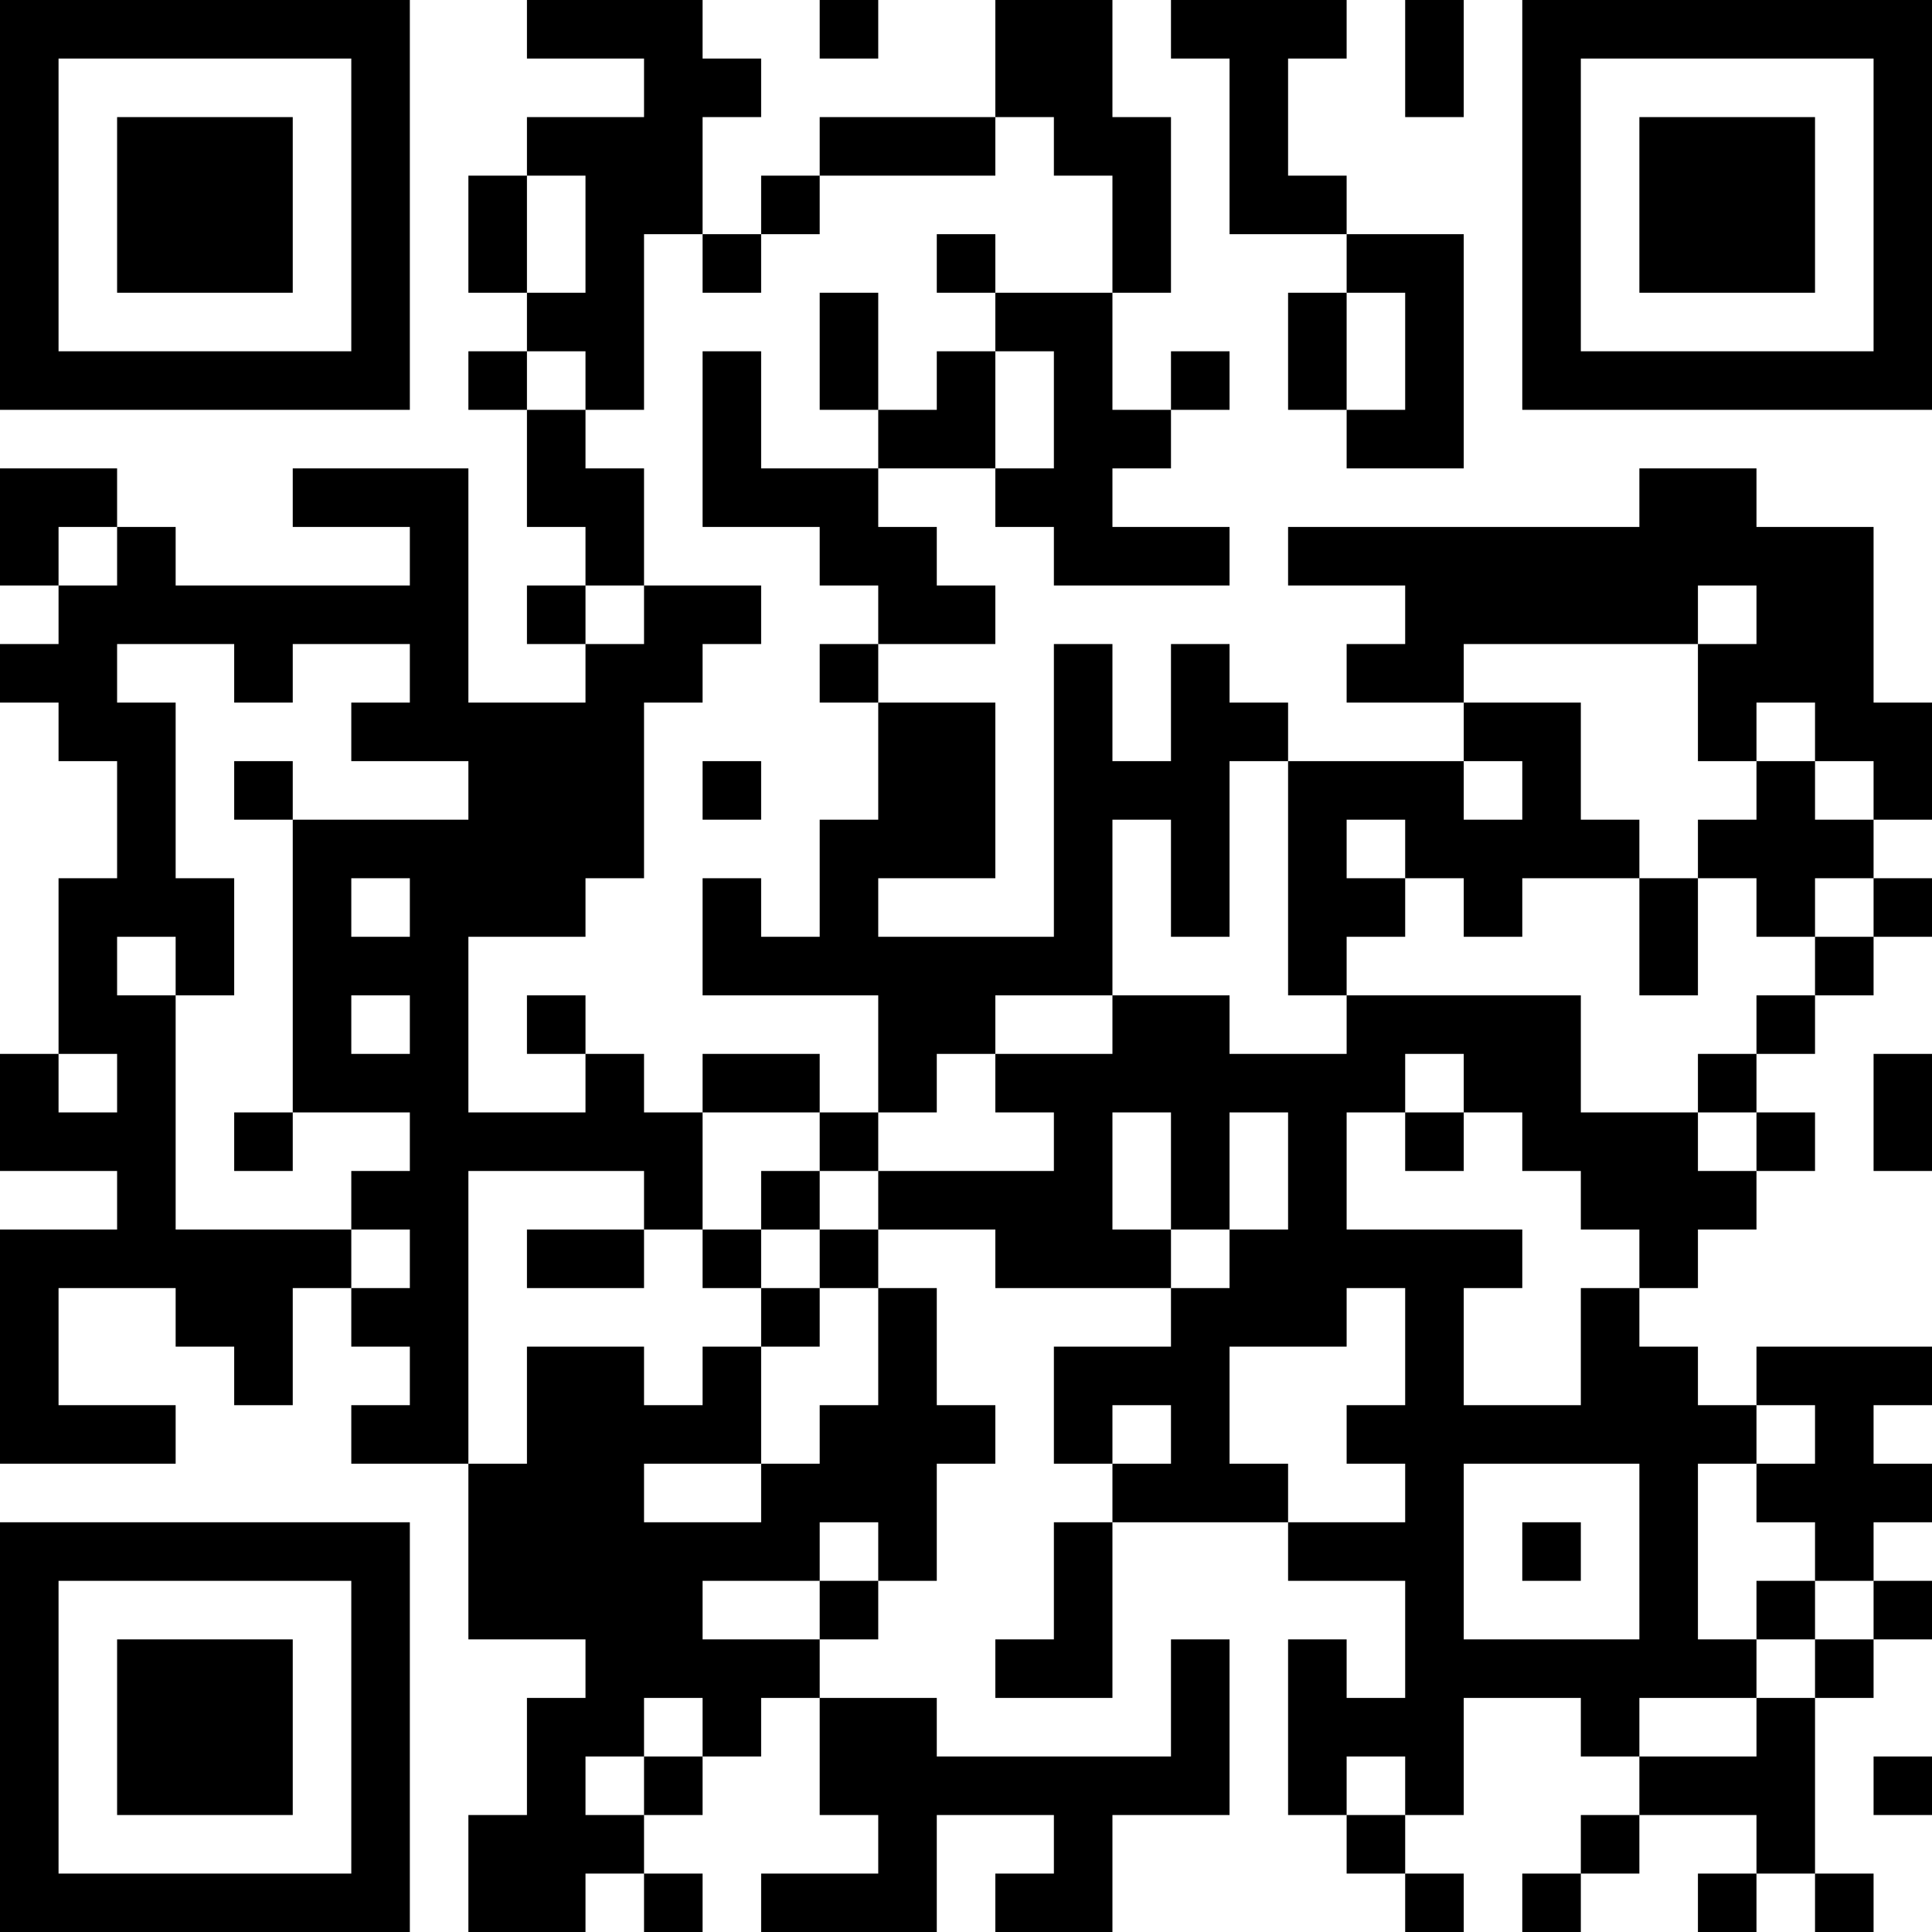 <?xml version="1.0" encoding="UTF-8"?>
<svg xmlns="http://www.w3.org/2000/svg" version="1.1" width="200" height="200" viewBox="0 0 200 200"><rect x="0" y="0" width="200" height="200" fill="#ffffff"/><g transform="scale(6.061)"><g transform="translate(0,0)"><path fill-rule="evenodd" d="M9 0L9 1L11 1L11 2L9 2L9 3L8 3L8 5L9 5L9 6L8 6L8 7L9 7L9 9L10 9L10 10L9 10L9 11L10 11L10 12L8 12L8 8L5 8L5 9L7 9L7 10L3 10L3 9L2 9L2 8L0 8L0 10L1 10L1 11L0 11L0 12L1 12L1 13L2 13L2 15L1 15L1 18L0 18L0 20L2 20L2 21L0 21L0 25L3 25L3 24L1 24L1 22L3 22L3 23L4 23L4 24L5 24L5 22L6 22L6 23L7 23L7 24L6 24L6 25L8 25L8 28L10 28L10 29L9 29L9 31L8 31L8 33L10 33L10 32L11 32L11 33L12 33L12 32L11 32L11 31L12 31L12 30L13 30L13 29L14 29L14 31L15 31L15 32L13 32L13 33L16 33L16 31L18 31L18 32L17 32L17 33L19 33L19 31L21 31L21 28L20 28L20 30L16 30L16 29L14 29L14 28L15 28L15 27L16 27L16 25L17 25L17 24L16 24L16 22L15 22L15 21L17 21L17 22L20 22L20 23L18 23L18 25L19 25L19 26L18 26L18 28L17 28L17 29L19 29L19 26L22 26L22 27L24 27L24 29L23 29L23 28L22 28L22 31L23 31L23 32L24 32L24 33L25 33L25 32L24 32L24 31L25 31L25 29L27 29L27 30L28 30L28 31L27 31L27 32L26 32L26 33L27 33L27 32L28 32L28 31L30 31L30 32L29 32L29 33L30 33L30 32L31 32L31 33L32 33L32 32L31 32L31 29L32 29L32 28L33 28L33 27L32 27L32 26L33 26L33 25L32 25L32 24L33 24L33 23L30 23L30 24L29 24L29 23L28 23L28 22L29 22L29 21L30 21L30 20L31 20L31 19L30 19L30 18L31 18L31 17L32 17L32 16L33 16L33 15L32 15L32 14L33 14L33 12L32 12L32 9L30 9L30 8L28 8L28 9L22 9L22 10L24 10L24 11L23 11L23 12L25 12L25 13L22 13L22 12L21 12L21 11L20 11L20 13L19 13L19 11L18 11L18 16L15 16L15 15L17 15L17 12L15 12L15 11L17 11L17 10L16 10L16 9L15 9L15 8L17 8L17 9L18 9L18 10L21 10L21 9L19 9L19 8L20 8L20 7L21 7L21 6L20 6L20 7L19 7L19 5L20 5L20 2L19 2L19 0L17 0L17 2L14 2L14 3L13 3L13 4L12 4L12 2L13 2L13 1L12 1L12 0ZM14 0L14 1L15 1L15 0ZM20 0L20 1L21 1L21 4L23 4L23 5L22 5L22 7L23 7L23 8L25 8L25 4L23 4L23 3L22 3L22 1L23 1L23 0ZM24 0L24 2L25 2L25 0ZM17 2L17 3L14 3L14 4L13 4L13 5L12 5L12 4L11 4L11 7L10 7L10 6L9 6L9 7L10 7L10 8L11 8L11 10L10 10L10 11L11 11L11 10L13 10L13 11L12 11L12 12L11 12L11 15L10 15L10 16L8 16L8 19L10 19L10 18L11 18L11 19L12 19L12 21L11 21L11 20L8 20L8 25L9 25L9 23L11 23L11 24L12 24L12 23L13 23L13 25L11 25L11 26L13 26L13 25L14 25L14 24L15 24L15 22L14 22L14 21L15 21L15 20L18 20L18 19L17 19L17 18L19 18L19 17L21 17L21 18L23 18L23 17L27 17L27 19L29 19L29 20L30 20L30 19L29 19L29 18L30 18L30 17L31 17L31 16L32 16L32 15L31 15L31 16L30 16L30 15L29 15L29 14L30 14L30 13L31 13L31 14L32 14L32 13L31 13L31 12L30 12L30 13L29 13L29 11L30 11L30 10L29 10L29 11L25 11L25 12L27 12L27 14L28 14L28 15L26 15L26 16L25 16L25 15L24 15L24 14L23 14L23 15L24 15L24 16L23 16L23 17L22 17L22 13L21 13L21 16L20 16L20 14L19 14L19 17L17 17L17 18L16 18L16 19L15 19L15 17L12 17L12 15L13 15L13 16L14 16L14 14L15 14L15 12L14 12L14 11L15 11L15 10L14 10L14 9L12 9L12 6L13 6L13 8L15 8L15 7L16 7L16 6L17 6L17 8L18 8L18 6L17 6L17 5L19 5L19 3L18 3L18 2ZM9 3L9 5L10 5L10 3ZM16 4L16 5L17 5L17 4ZM14 5L14 7L15 7L15 5ZM23 5L23 7L24 7L24 5ZM1 9L1 10L2 10L2 9ZM2 11L2 12L3 12L3 15L4 15L4 17L3 17L3 16L2 16L2 17L3 17L3 21L6 21L6 22L7 22L7 21L6 21L6 20L7 20L7 19L5 19L5 14L8 14L8 13L6 13L6 12L7 12L7 11L5 11L5 12L4 12L4 11ZM4 13L4 14L5 14L5 13ZM12 13L12 14L13 14L13 13ZM25 13L25 14L26 14L26 13ZM6 15L6 16L7 16L7 15ZM28 15L28 17L29 17L29 15ZM6 17L6 18L7 18L7 17ZM9 17L9 18L10 18L10 17ZM1 18L1 19L2 19L2 18ZM12 18L12 19L14 19L14 20L13 20L13 21L12 21L12 22L13 22L13 23L14 23L14 22L13 22L13 21L14 21L14 20L15 20L15 19L14 19L14 18ZM24 18L24 19L23 19L23 21L26 21L26 22L25 22L25 24L27 24L27 22L28 22L28 21L27 21L27 20L26 20L26 19L25 19L25 18ZM32 18L32 20L33 20L33 18ZM4 19L4 20L5 20L5 19ZM19 19L19 21L20 21L20 22L21 22L21 21L22 21L22 19L21 19L21 21L20 21L20 19ZM24 19L24 20L25 20L25 19ZM9 21L9 22L11 22L11 21ZM23 22L23 23L21 23L21 25L22 25L22 26L24 26L24 25L23 25L23 24L24 24L24 22ZM19 24L19 25L20 25L20 24ZM30 24L30 25L29 25L29 28L30 28L30 29L28 29L28 30L30 30L30 29L31 29L31 28L32 28L32 27L31 27L31 26L30 26L30 25L31 25L31 24ZM25 25L25 28L28 28L28 25ZM14 26L14 27L12 27L12 28L14 28L14 27L15 27L15 26ZM26 26L26 27L27 27L27 26ZM30 27L30 28L31 28L31 27ZM11 29L11 30L10 30L10 31L11 31L11 30L12 30L12 29ZM23 30L23 31L24 31L24 30ZM32 30L32 31L33 31L33 30ZM0 0L0 7L7 7L7 0ZM1 1L1 6L6 6L6 1ZM2 2L2 5L5 5L5 2ZM26 0L26 7L33 7L33 0ZM27 1L27 6L32 6L32 1ZM28 2L28 5L31 5L31 2ZM0 26L0 33L7 33L7 26ZM1 27L1 32L6 32L6 27ZM2 28L2 31L5 31L5 28Z" fill="#000000"/></g></g></svg>
